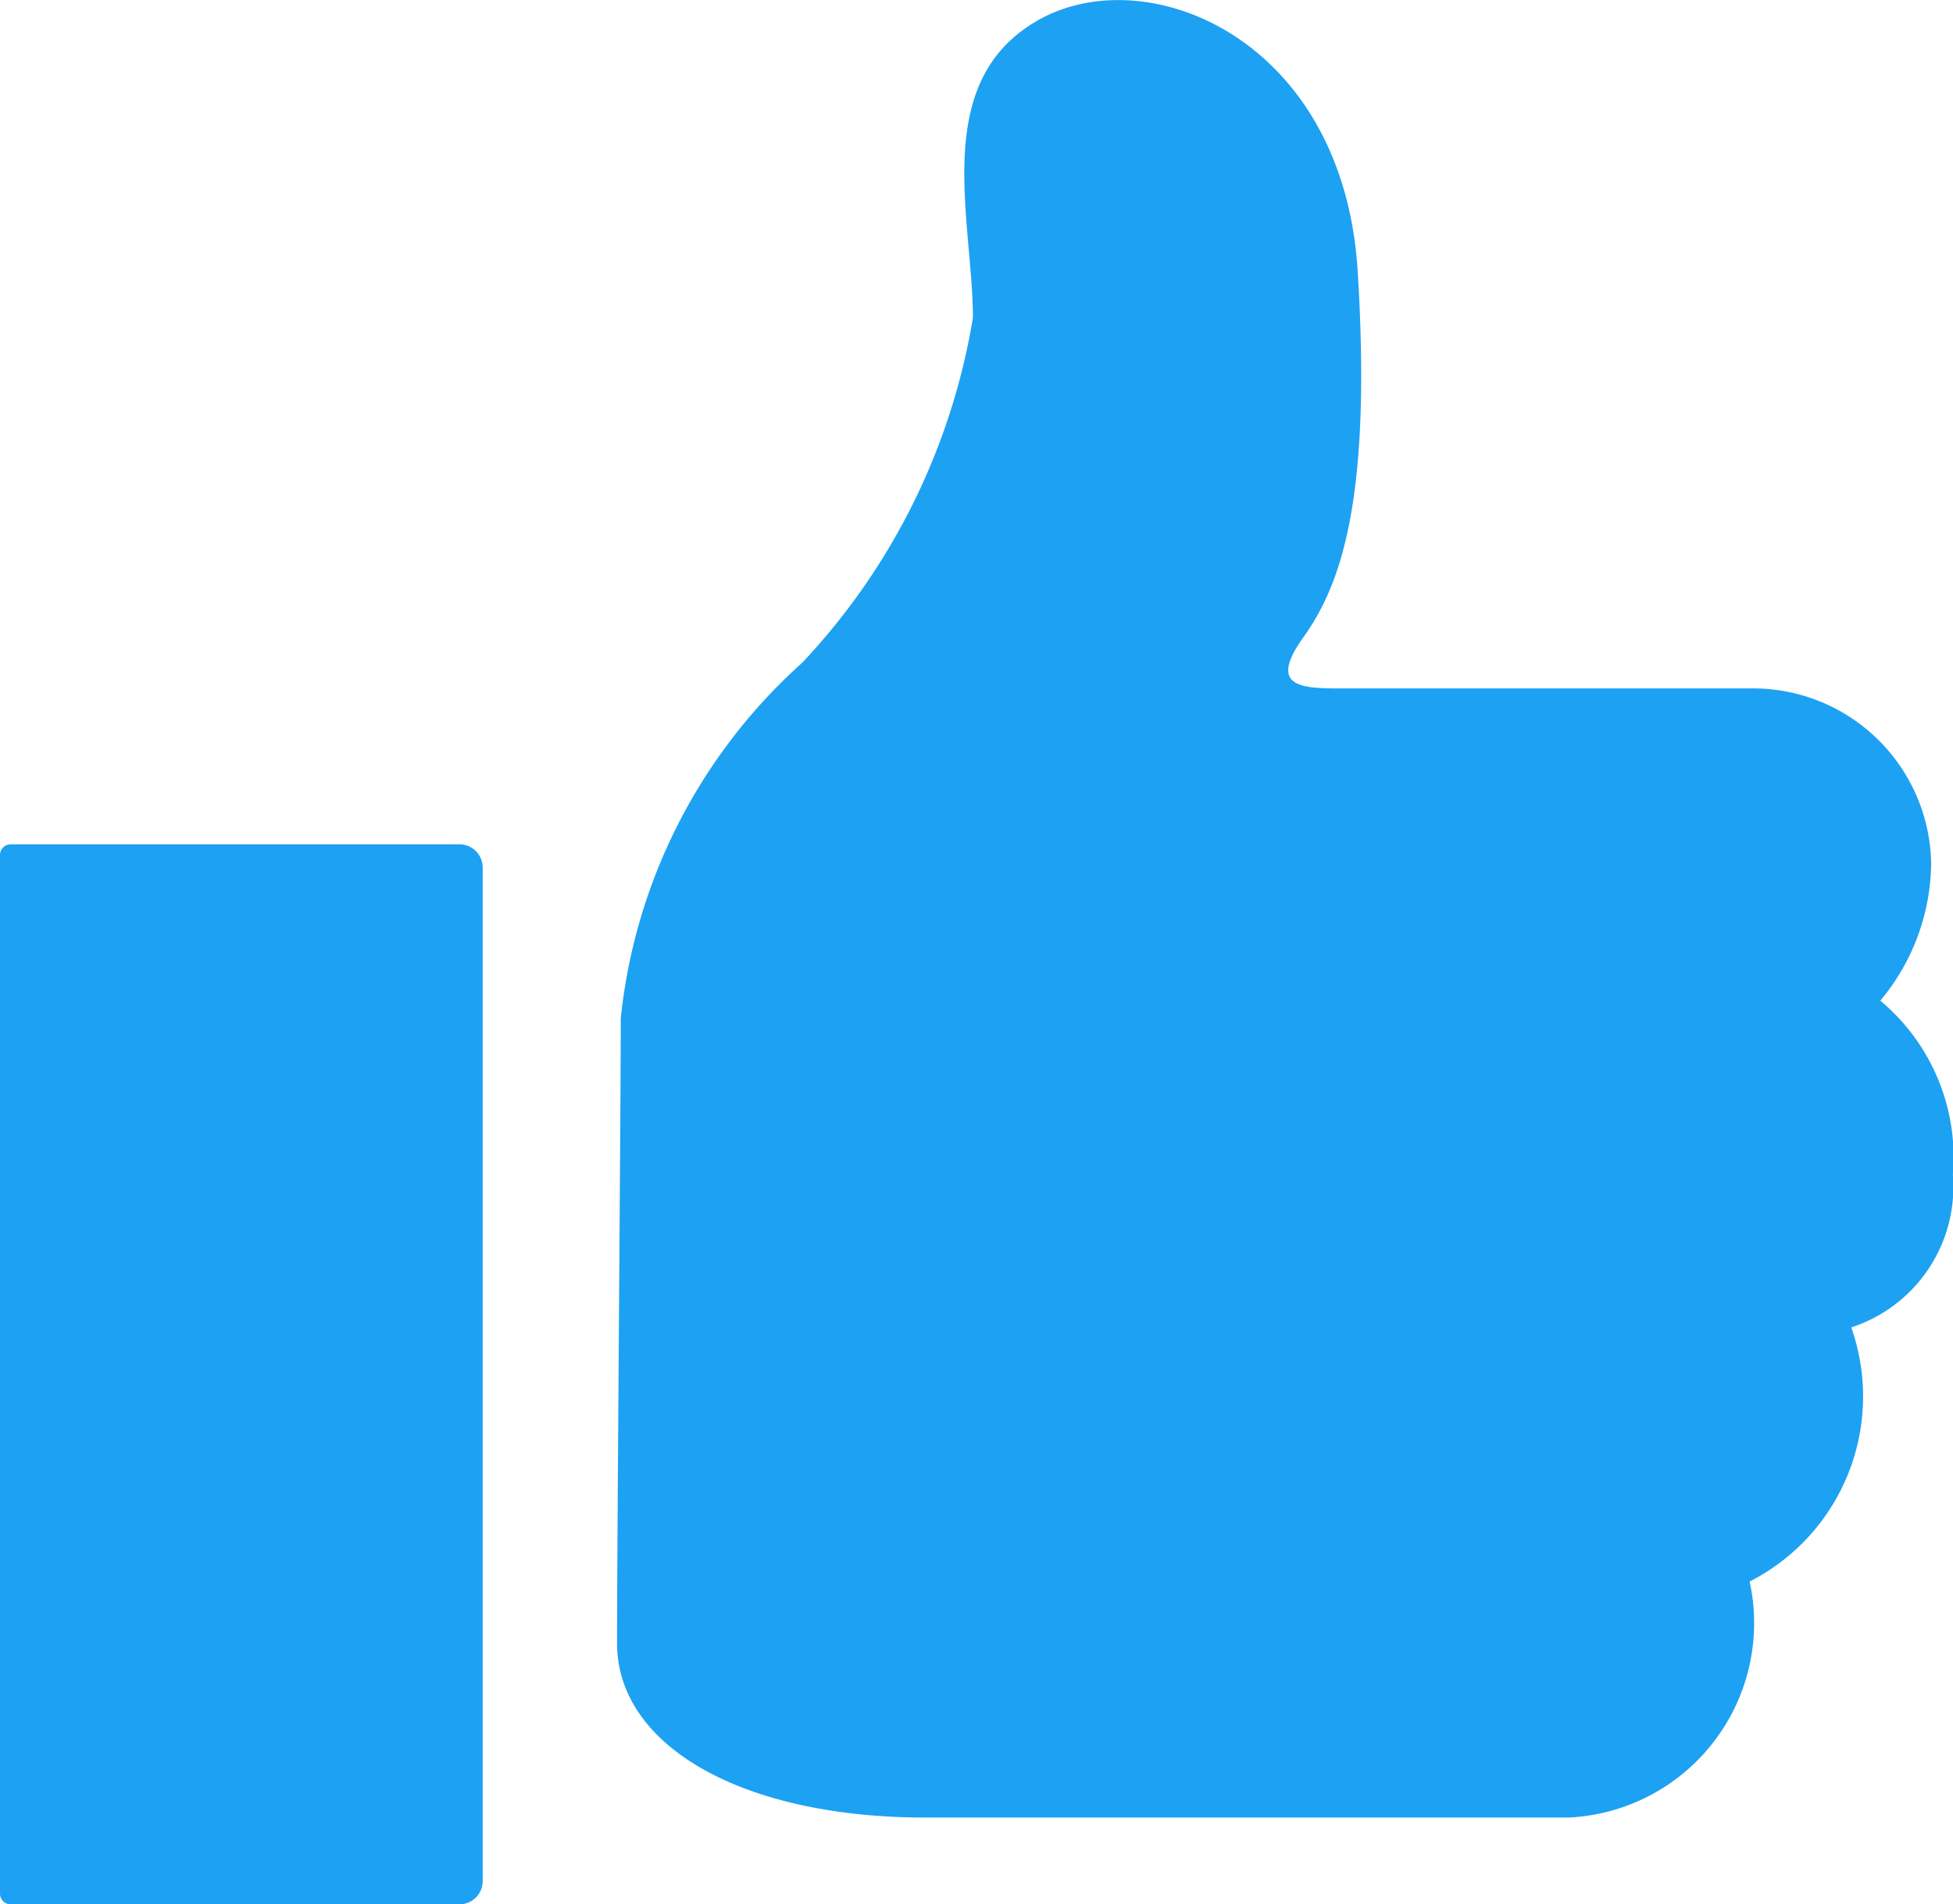 <svg xmlns="http://www.w3.org/2000/svg" width="16.816" height="16.395" viewBox="0 0 16.816 16.395"><defs><style>.a{fill:#1da1f3;}</style></defs><g transform="translate(-23.878 -27.668)"><path class="a" d="M103.422,36.436a4.771,4.771,0,0,1,1.563-3.063,5.671,5.671,0,0,0,1.469-2.969c0-.844-.375-2.032.563-2.563S109.642,28,109.767,30s-.156,2.719-.469,3.157,0,.438.344.438h3.5a1.534,1.534,0,0,1,1.563,1.5,1.87,1.87,0,0,1-.438,1.188,1.758,1.758,0,0,1,.625,1.5,1.272,1.272,0,0,1-.875,1.313,1.788,1.788,0,0,1-.875,2.188,1.676,1.676,0,0,1-1.563,2.032h-5.532c-1.594,0-2.657-.625-2.657-1.5S103.422,37.218,103.422,36.436Z" transform="translate(-74.199 0)"/><path class="a" d="M27.835,145.552H23.97a.092.092,0,0,1-.092-.092v-8.942a.092.092,0,0,1,.092-.092h3.864a.2.2,0,0,1,.2.2v8.726A.2.2,0,0,1,27.835,145.552Z" transform="translate(0 -101.489)"/></g></svg>